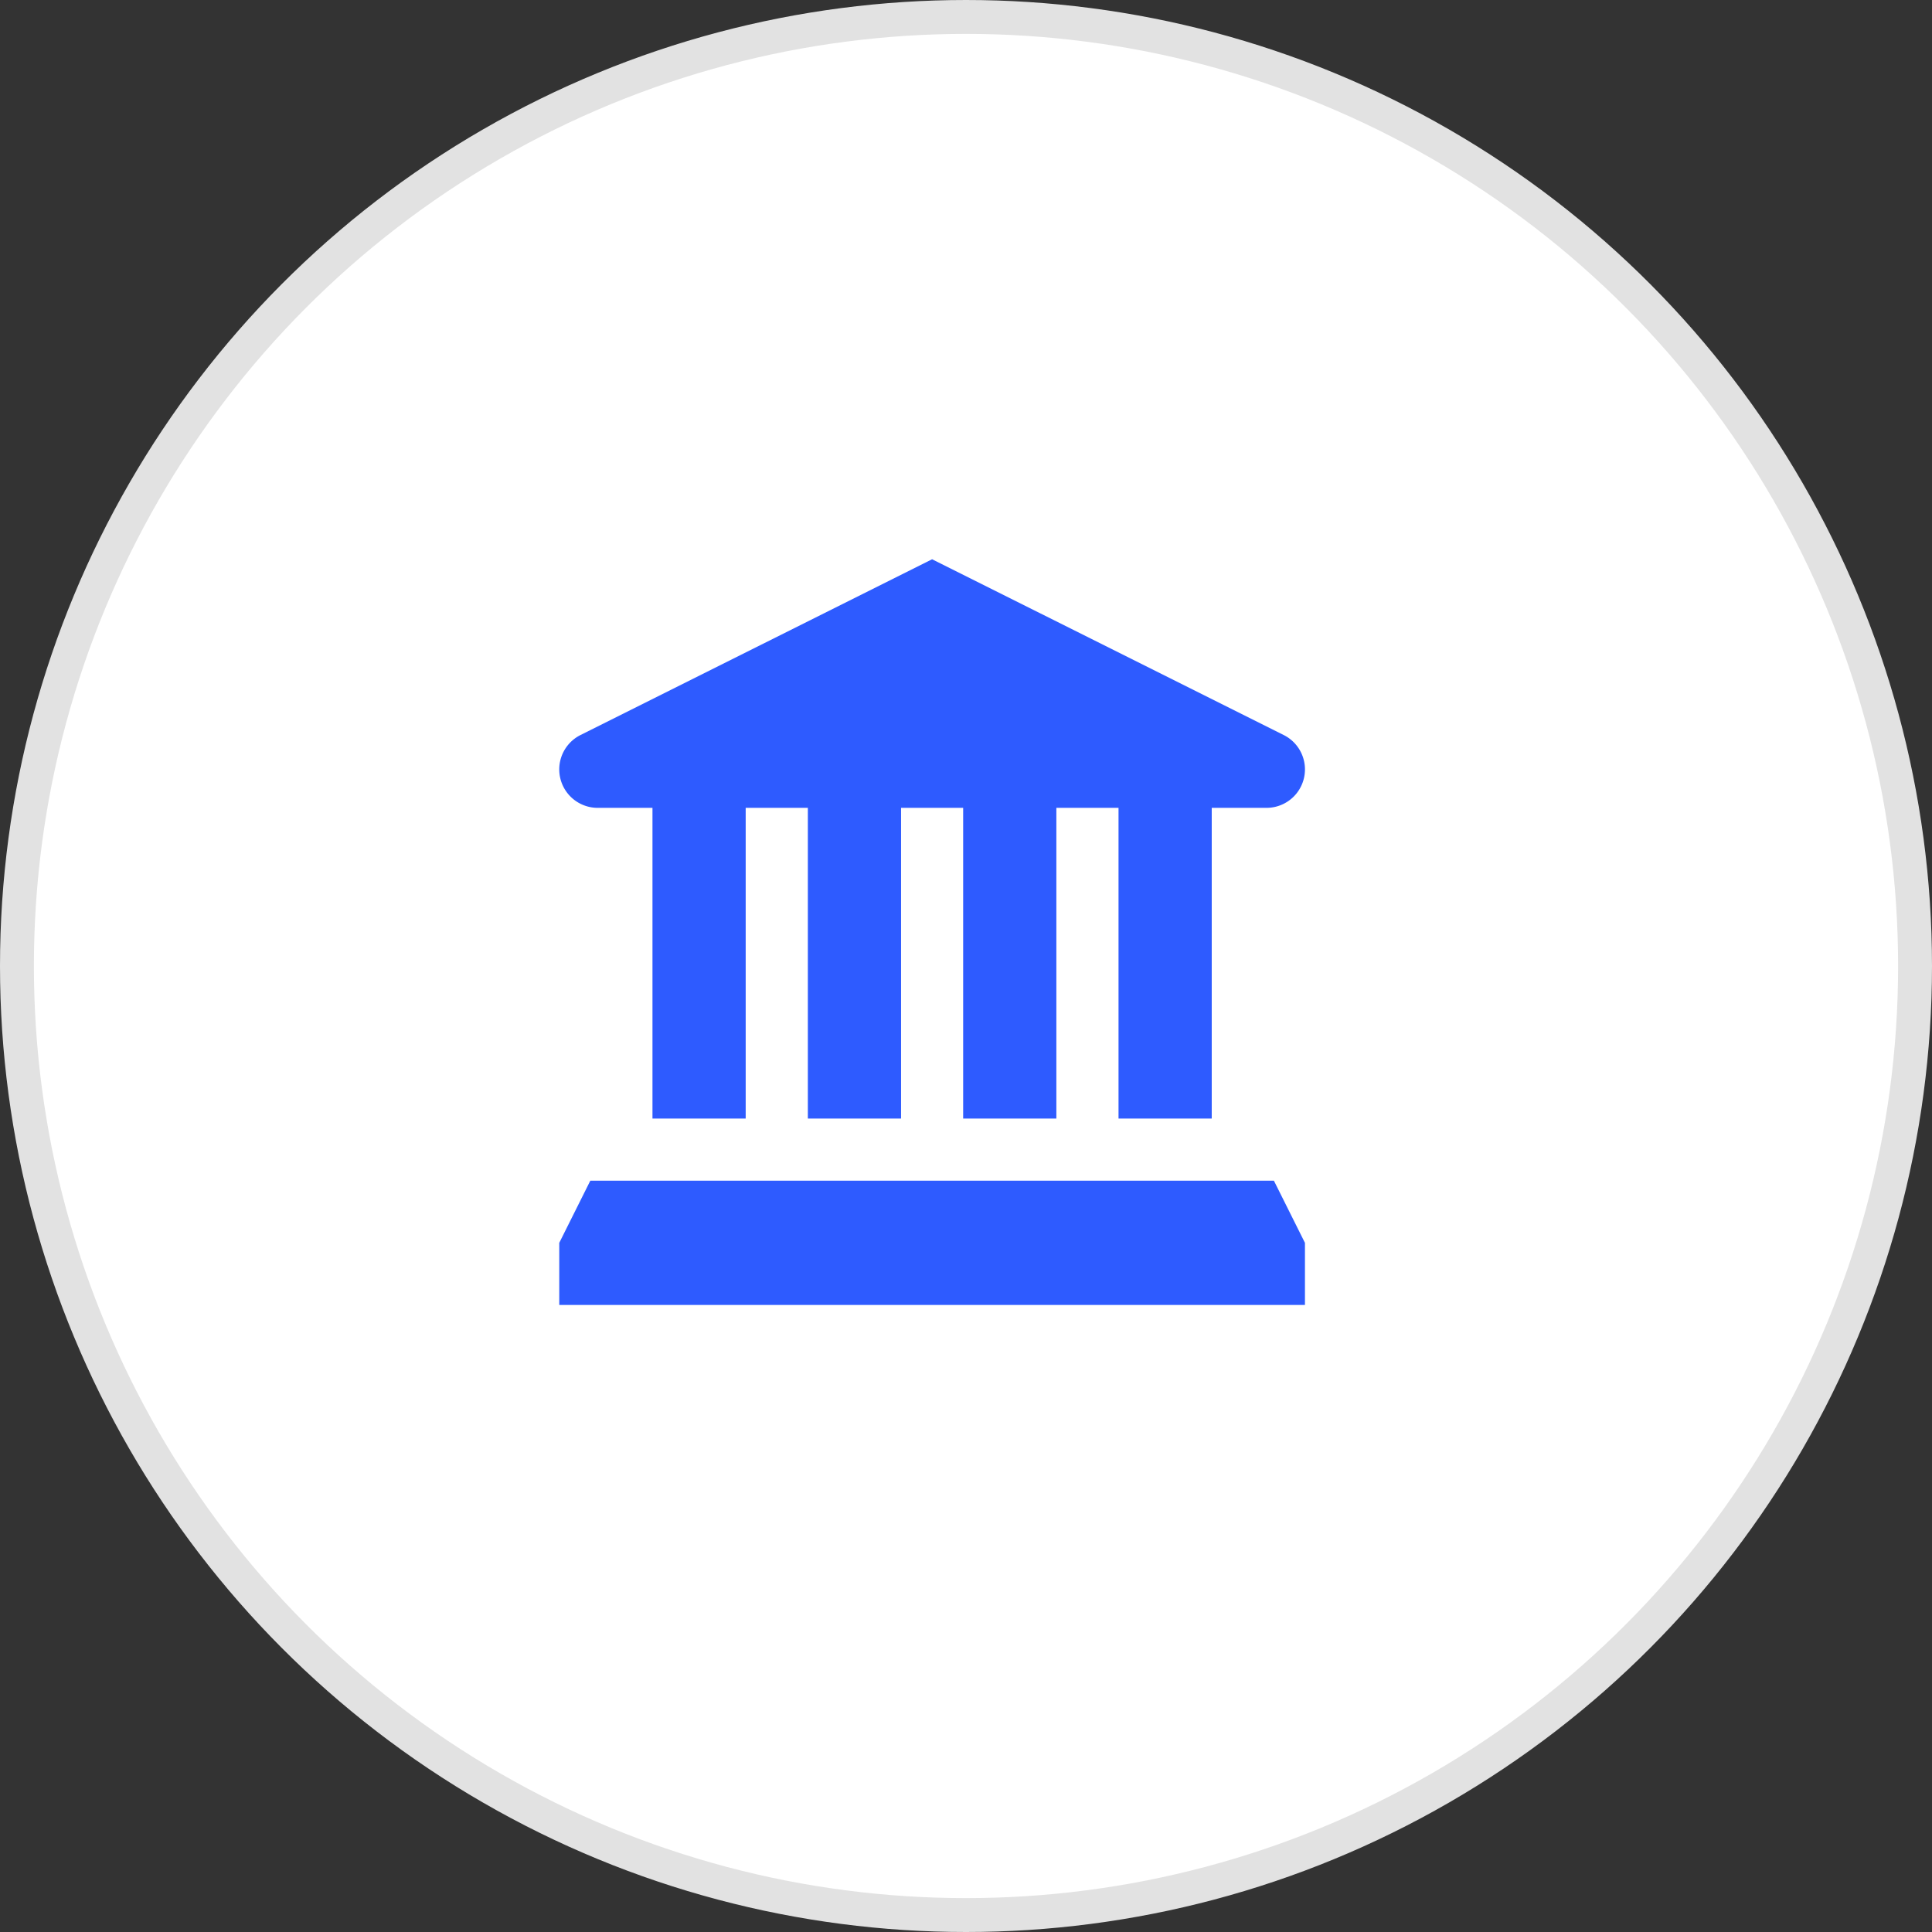 <svg xmlns="http://www.w3.org/2000/svg" width="28.5" height="28.5" viewBox="0 0 28.5 28.5"><rect x="0" y="0" width="28.5" height="28.5" fill="#333333" stroke="none"/><defs><style>.a{fill:#fff;stroke:#e2e2e2;stroke-miterlimit:10;stroke-width:0.5px;}.b{fill:#2e5bff;}</style></defs><g transform="translate(0.237 0.051)"><circle class="a" cx="14" cy="14" r="14" transform="translate(0.013 0.199)"/><path class="b" d="M0,11v-.916l.458-.917H10.542l.458.917V11ZM8.25,8.25V3.667H7.333V8.25H5.958V3.667H5.042V8.25H3.667V3.667H2.75V8.25H1.375V3.667H.567A.567.567,0,0,1,.313,2.593L5.5,0l5.187,2.593a.567.567,0,0,1-.253,1.074H9.625V8.25Z" transform="translate(8.013 8.199)"/></g></svg>